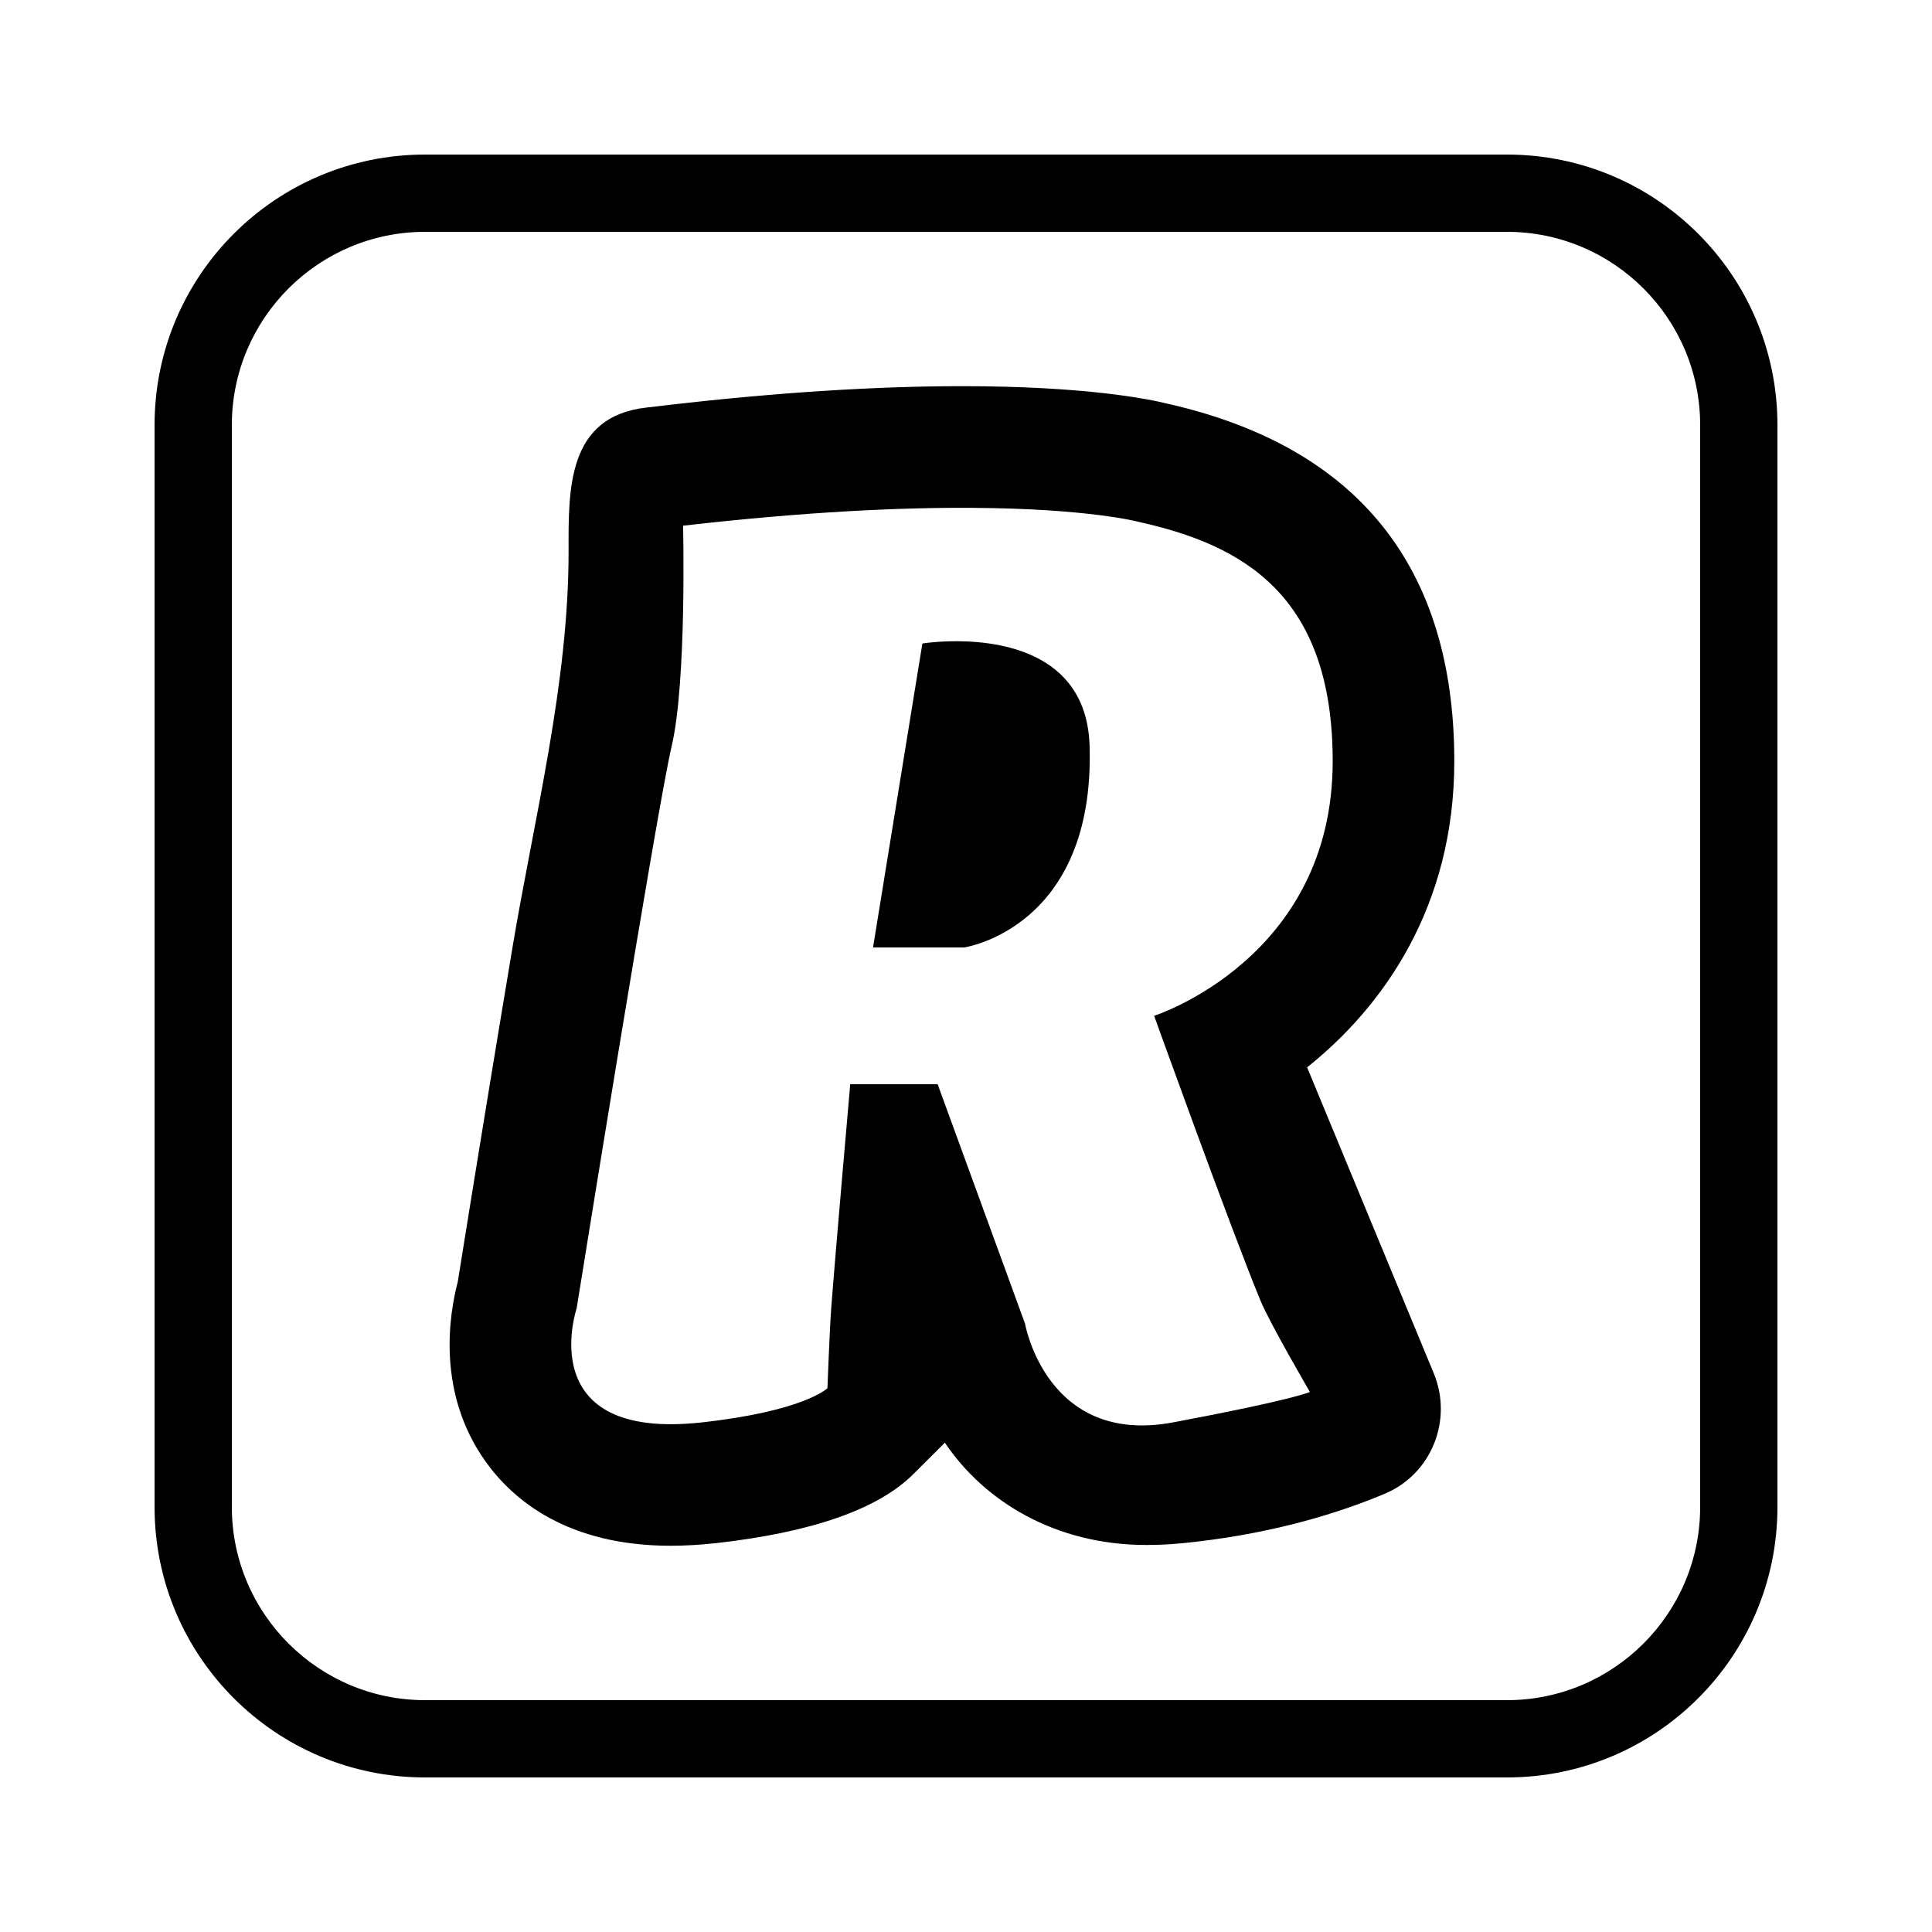 <svg xmlns="http://www.w3.org/2000/svg"  viewBox="0 0 50 50" width="50px" height="50px"><path d="M 11 4 C 7.134 4 4 7.134 4 11 L 4 39 C 4 42.866 7.134 46 11 46 L 39 46 C 42.866 46 46 42.866 46 39 L 46 11 C 46 7.134 42.866 4 39 4 L 11 4 z M 11 6 L 39 6 C 41.757 6 44 8.243 44 11 L 44 39 C 44 41.757 41.757 44 39 44 L 11 44 C 8.243 44 6 41.757 6 39 L 6 11 C 6 8.243 8.243 6 11 6 z M 24.904 9.994 C 22.667 9.994 20.113 10.157 17.316 10.479 L 16.719 10.549 C 14.681 10.783 14.712 12.667 14.715 14.232 C 14.723 17.682 13.825 21.156 13.258 24.549 C 12.777 27.424 12.308 30.3 11.846 33.178 C 11.623 34.027 11.295 36.049 12.572 37.832 C 13.282 38.823 14.689 40.004 17.359 40.004 C 17.725 40.004 18.116 39.981 18.516 39.938 C 21.006 39.66 22.728 39.059 23.637 38.15 L 24.453 37.336 C 25.477 38.86 27.316 39.984 29.672 39.984 C 30.122 39.984 30.463 39.957 30.939 39.902 C 33.047 39.658 34.684 39.144 35.842 38.656 C 37.05 38.147 37.606 36.749 37.104 35.537 L 33.828 27.623 C 35.778 26.068 37.637 23.488 37.637 19.701 C 37.637 14.671 35.136 11.557 30.203 10.445 C 29.73 10.328 28.094 9.994 24.904 9.994 z M 25.17 13.143 C 28.209 13.162 29.477 13.508 29.477 13.508 C 32.132 14.098 34.49 15.37 34.49 19.701 C 34.49 24.814 29.869 26.289 29.869 26.289 C 29.869 26.289 31.861 31.824 32.623 33.664 C 32.869 34.258 33.9 36.023 33.9 36.023 C 33.9 36.023 33.507 36.221 30.361 36.811 C 27.08 37.426 26.527 34.254 26.527 34.254 L 24.266 28.059 L 22.004 28.059 C 22.004 28.059 21.619 32.433 21.512 33.859 C 21.471 34.4 21.414 35.926 21.414 35.926 C 21.414 35.926 20.825 36.516 18.17 36.811 C 13.755 37.302 14.924 33.859 14.924 33.859 C 14.924 33.859 16.99 20.98 17.383 19.309 C 17.776 17.637 17.678 13.605 17.678 13.605 C 20.885 13.237 23.346 13.131 25.17 13.143 z M 24.533 16.598 C 24.135 16.61 23.871 16.654 23.871 16.654 L 22.594 24.52 L 24.953 24.52 C 24.953 24.52 28.338 24.027 28.199 19.309 C 28.125 16.801 25.727 16.561 24.533 16.598 z"/></svg>